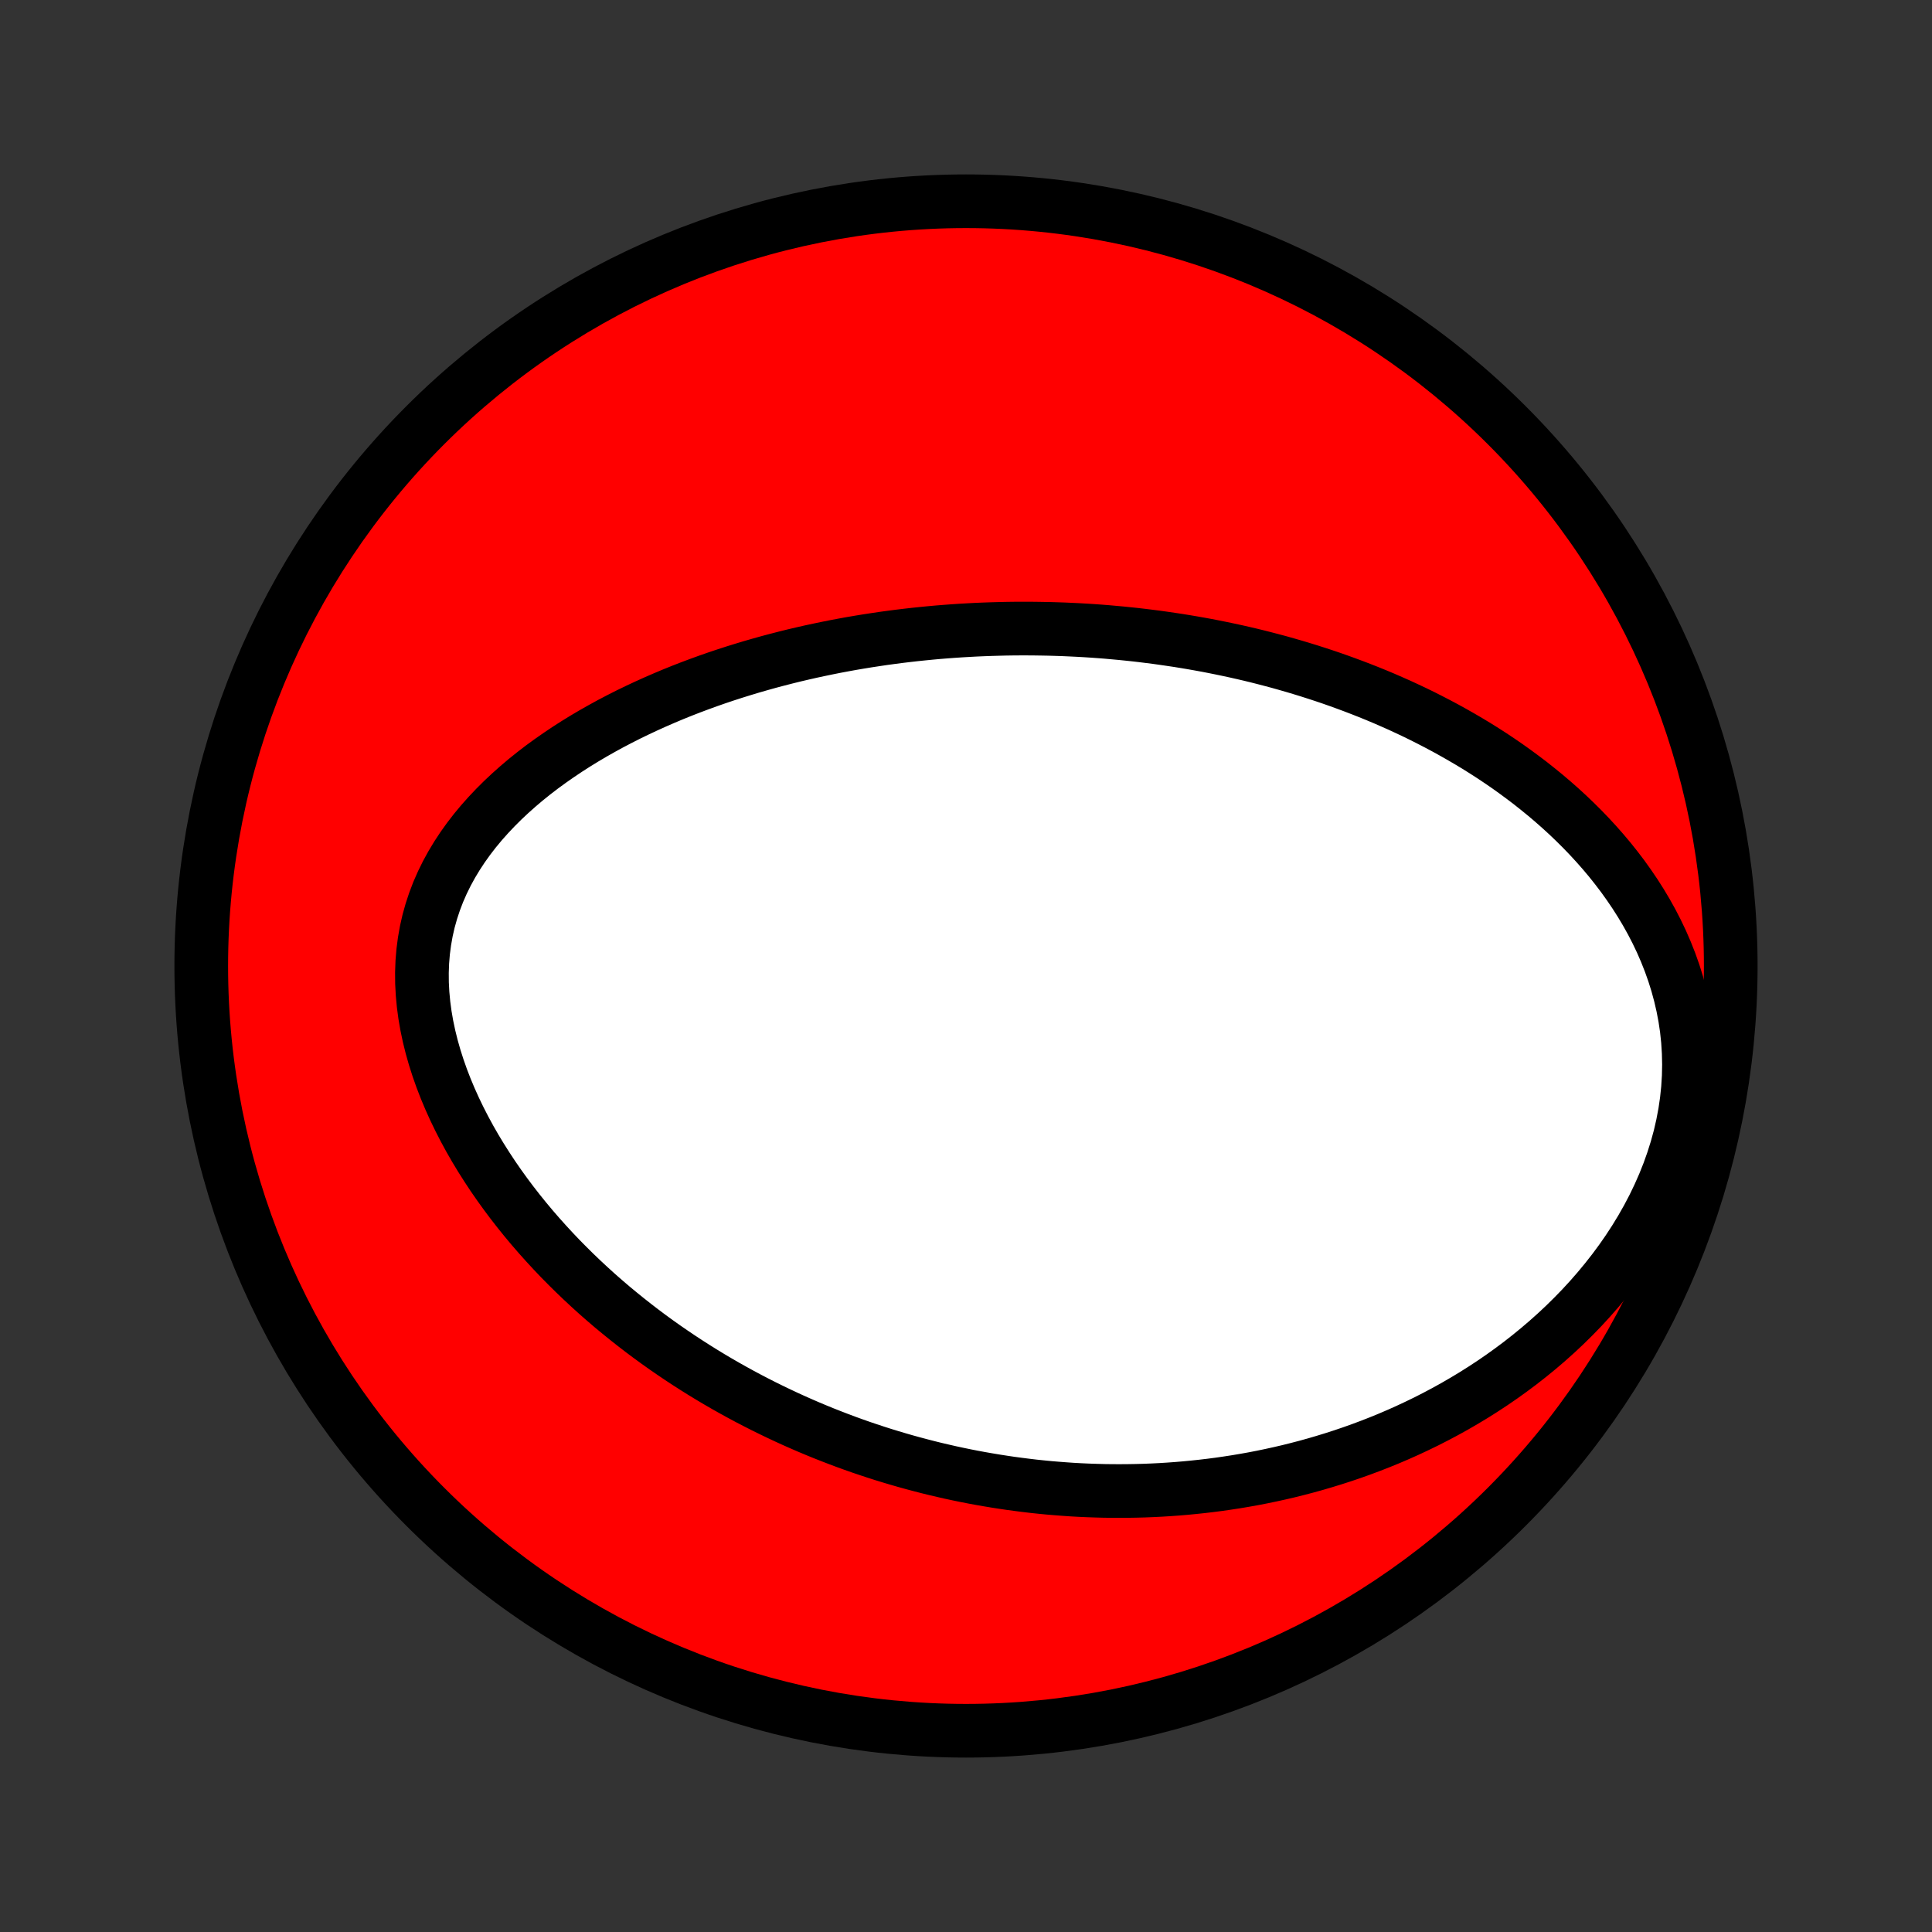 <?xml version="1.0" encoding="utf-8" standalone="no"?>
<!DOCTYPE svg PUBLIC "-//W3C//DTD SVG 1.1//EN"
  "http://www.w3.org/Graphics/SVG/1.1/DTD/svg11.dtd">
<!-- Created with matplotlib (http://matplotlib.org/) -->
<svg height="72pt" version="1.1" viewBox="0 0 72 72" width="72pt" xmlns="http://www.w3.org/2000/svg" xmlns:xlink="http://www.w3.org/1999/xlink">
 <rect x="0" y="0" width="72" height="72" fill="#333333" stroke="none"/>
 <defs>
  <style type="text/css">
*{stroke-linecap:butt;stroke-linejoin:round;}
  </style>
 </defs>
 <g id="figure_1">
  <g id="patch_1">
   <path d="
M0 72
L72 72
L72 0
L0 0
z
" style="fill:none;"/>
  </g>
  <g id="axes_1">
   <g id="PatchCollection_1">
    <defs>
     <path d="
M36 -7.5
C43.558 -7.5 50.808 -10.503 56.153 -15.848
C61.497 -21.192 64.5 -28.442 64.5 -36
C64.5 -43.558 61.497 -50.808 56.153 -56.153
C50.808 -61.497 43.558 -64.5 36 -64.5
C28.442 -64.5 21.192 -61.497 15.848 -56.153
C10.503 -50.808 7.5 -43.558 7.5 -36
C7.5 -28.442 10.503 -21.192 15.848 -15.848
C21.192 -10.503 28.442 -7.5 36 -7.5
z
" id="C0_0_a811fe30f3"/>
     <path d="
M41.243 -48.45
L40.976 -48.471
L40.709 -48.49
L40.442 -48.507
L40.174 -48.522
L39.906 -48.535
L39.638 -48.547
L39.368 -48.556
L39.099 -48.564
L38.828 -48.569
L38.557 -48.573
L38.286 -48.575
L38.013 -48.575
L37.74 -48.573
L37.466 -48.569
L37.191 -48.562
L36.915 -48.554
L36.638 -48.544
L36.36 -48.532
L36.081 -48.517
L35.8 -48.501
L35.519 -48.482
L35.236 -48.461
L34.952 -48.438
L34.667 -48.412
L34.381 -48.384
L34.093 -48.354
L33.803 -48.321
L33.512 -48.286
L33.22 -48.248
L32.926 -48.208
L32.631 -48.164
L32.334 -48.119
L32.035 -48.07
L31.735 -48.019
L31.433 -47.964
L31.13 -47.907
L30.825 -47.846
L30.518 -47.782
L30.21 -47.716
L29.899 -47.645
L29.588 -47.572
L29.274 -47.494
L28.959 -47.413
L28.643 -47.329
L28.325 -47.24
L28.005 -47.148
L27.684 -47.051
L27.362 -46.951
L27.038 -46.846
L26.713 -46.737
L26.387 -46.623
L26.059 -46.504
L25.731 -46.381
L25.402 -46.253
L25.073 -46.12
L24.743 -45.981
L24.412 -45.837
L24.082 -45.688
L23.751 -45.533
L23.421 -45.373
L23.091 -45.206
L22.762 -45.034
L22.435 -44.855
L22.108 -44.67
L21.784 -44.479
L21.462 -44.281
L21.142 -44.076
L20.826 -43.864
L20.512 -43.645
L20.203 -43.42
L19.898 -43.186
L19.599 -42.946
L19.305 -42.697
L19.017 -42.441
L18.737 -42.178
L18.464 -41.906
L18.2 -41.627
L17.944 -41.339
L17.699 -41.044
L17.465 -40.741
L17.242 -40.429
L17.032 -40.11
L16.835 -39.783
L16.652 -39.449
L16.484 -39.107
L16.331 -38.758
L16.195 -38.402
L16.075 -38.039
L15.972 -37.671
L15.887 -37.297
L15.82 -36.917
L15.77 -36.534
L15.738 -36.146
L15.724 -35.755
L15.727 -35.362
L15.748 -34.967
L15.785 -34.57
L15.838 -34.173
L15.907 -33.776
L15.991 -33.379
L16.089 -32.984
L16.201 -32.59
L16.326 -32.199
L16.463 -31.811
L16.612 -31.426
L16.772 -31.045
L16.942 -30.668
L17.122 -30.295
L17.311 -29.927
L17.508 -29.564
L17.713 -29.207
L17.926 -28.855
L18.146 -28.508
L18.371 -28.167
L18.603 -27.832
L18.84 -27.503
L19.082 -27.18
L19.329 -26.863
L19.579 -26.553
L19.834 -26.248
L20.092 -25.95
L20.354 -25.658
L20.618 -25.372
L20.884 -25.092
L21.154 -24.819
L21.425 -24.551
L21.698 -24.29
L21.973 -24.034
L22.249 -23.784
L22.527 -23.54
L22.805 -23.302
L23.085 -23.07
L23.366 -22.843
L23.647 -22.621
L23.928 -22.405
L24.21 -22.194
L24.493 -21.988
L24.776 -21.787
L25.059 -21.592
L25.342 -21.401
L25.625 -21.215
L25.908 -21.034
L26.191 -20.857
L26.474 -20.685
L26.757 -20.517
L27.039 -20.354
L27.322 -20.195
L27.604 -20.04
L27.886 -19.889
L28.167 -19.743
L28.448 -19.6
L28.73 -19.461
L29.01 -19.326
L29.291 -19.194
L29.571 -19.066
L29.851 -18.942
L30.13 -18.821
L30.409 -18.704
L30.688 -18.59
L30.967 -18.48
L31.246 -18.372
L31.524 -18.268
L31.803 -18.167
L32.081 -18.069
L32.359 -17.975
L32.637 -17.883
L32.915 -17.794
L33.193 -17.709
L33.471 -17.626
L33.749 -17.546
L34.028 -17.469
L34.306 -17.395
L34.585 -17.323
L34.864 -17.254
L35.143 -17.189
L35.422 -17.125
L35.702 -17.065
L35.982 -17.007
L36.263 -16.952
L36.544 -16.9
L36.825 -16.851
L37.107 -16.804
L37.39 -16.76
L37.673 -16.718
L37.958 -16.68
L38.242 -16.644
L38.528 -16.61
L38.815 -16.58
L39.102 -16.552
L39.391 -16.528
L39.68 -16.506
L39.97 -16.486
L40.262 -16.47
L40.554 -16.457
L40.848 -16.447
L41.143 -16.439
L41.439 -16.435
L41.737 -16.434
L42.036 -16.436
L42.336 -16.441
L42.638 -16.449
L42.941 -16.461
L43.245 -16.476
L43.552 -16.495
L43.859 -16.517
L44.169 -16.543
L44.48 -16.573
L44.793 -16.606
L45.107 -16.643
L45.423 -16.684
L45.741 -16.73
L46.061 -16.779
L46.382 -16.833
L46.706 -16.891
L47.031 -16.954
L47.358 -17.022
L47.686 -17.094
L48.017 -17.171
L48.349 -17.254
L48.682 -17.341
L49.018 -17.434
L49.355 -17.533
L49.694 -17.637
L50.035 -17.747
L50.377 -17.863
L50.72 -17.985
L51.065 -18.114
L51.411 -18.249
L51.759 -18.391
L52.107 -18.54
L52.456 -18.696
L52.806 -18.86
L53.157 -19.03
L53.507 -19.209
L53.858 -19.395
L54.21 -19.59
L54.56 -19.793
L54.911 -20.004
L55.26 -20.224
L55.609 -20.453
L55.956 -20.691
L56.301 -20.938
L56.644 -21.194
L56.984 -21.46
L57.322 -21.736
L57.656 -22.021
L57.986 -22.316
L58.311 -22.62
L58.631 -22.935
L58.946 -23.259
L59.254 -23.594
L59.555 -23.938
L59.848 -24.292
L60.133 -24.655
L60.409 -25.028
L60.675 -25.41
L60.93 -25.801
L61.173 -26.2
L61.404 -26.607
L61.622 -27.022
L61.825 -27.444
L62.014 -27.872
L62.187 -28.306
L62.343 -28.745
L62.483 -29.188
L62.605 -29.634
L62.708 -30.083
L62.793 -30.533
L62.859 -30.984
L62.906 -31.434
L62.934 -31.884
L62.943 -32.331
L62.933 -32.775
L62.905 -33.216
L62.859 -33.652
L62.795 -34.083
L62.714 -34.508
L62.617 -34.926
L62.505 -35.338
L62.378 -35.743
L62.237 -36.14
L62.083 -36.529
L61.917 -36.911
L61.739 -37.284
L61.551 -37.648
L61.352 -38.005
L61.144 -38.353
L60.928 -38.692
L60.703 -39.023
L60.472 -39.346
L60.233 -39.66
L59.989 -39.966
L59.739 -40.263
L59.483 -40.553
L59.224 -40.834
L58.96 -41.108
L58.692 -41.374
L58.421 -41.633
L58.147 -41.884
L57.87 -42.128
L57.591 -42.365
L57.31 -42.594
L57.028 -42.818
L56.743 -43.034
L56.458 -43.244
L56.172 -43.448
L55.885 -43.645
L55.597 -43.837
L55.308 -44.023
L55.02 -44.203
L54.731 -44.377
L54.442 -44.546
L54.153 -44.71
L53.865 -44.869
L53.576 -45.023
L53.288 -45.172
L53.001 -45.317
L52.714 -45.457
L52.427 -45.592
L52.142 -45.724
L51.856 -45.85
L51.572 -45.974
L51.288 -46.093
L51.005 -46.208
L50.723 -46.319
L50.442 -46.427
L50.161 -46.531
L49.882 -46.632
L49.603 -46.73
L49.325 -46.824
L49.047 -46.915
L48.771 -47.003
L48.495 -47.088
L48.22 -47.17
L47.946 -47.249
L47.673 -47.326
L47.4 -47.399
L47.128 -47.47
L46.856 -47.539
L46.585 -47.605
L46.315 -47.668
L46.045 -47.729
L45.776 -47.787
L45.508 -47.843
L45.239 -47.897
L44.972 -47.949
L44.704 -47.998
L44.437 -48.045
L44.17 -48.09
L43.904 -48.133
L43.637 -48.173
L43.371 -48.212
L43.105 -48.249
L42.839 -48.283
L42.573 -48.316
L42.307 -48.347
L42.041 -48.375
L41.775 -48.402
z
" id="C0_1_d14cdfddde"/>
    </defs>
    <g clip-path="url(#p1bffca34e9)">
     <use style="fill:#ff0000;stroke:#000000;stroke-width:2.0;" x="0.0" xlink:href="#C0_0_a811fe30f3" y="72.0"/>
    </g>
    <g clip-path="url(#p1bffca34e9)">
     <use style="fill:#ffffff;stroke:#000000;stroke-width:2.0;" x="0.0" xlink:href="#C0_1_d14cdfddde" y="72.0"/>
    </g>
   </g>
  </g>
 </g>
 <defs>
  <clipPath id="p1bffca34e9">
   <rect height="72.0" width="72.0" x="0.0" y="0.0"/>
  </clipPath>
 </defs>
</svg>
